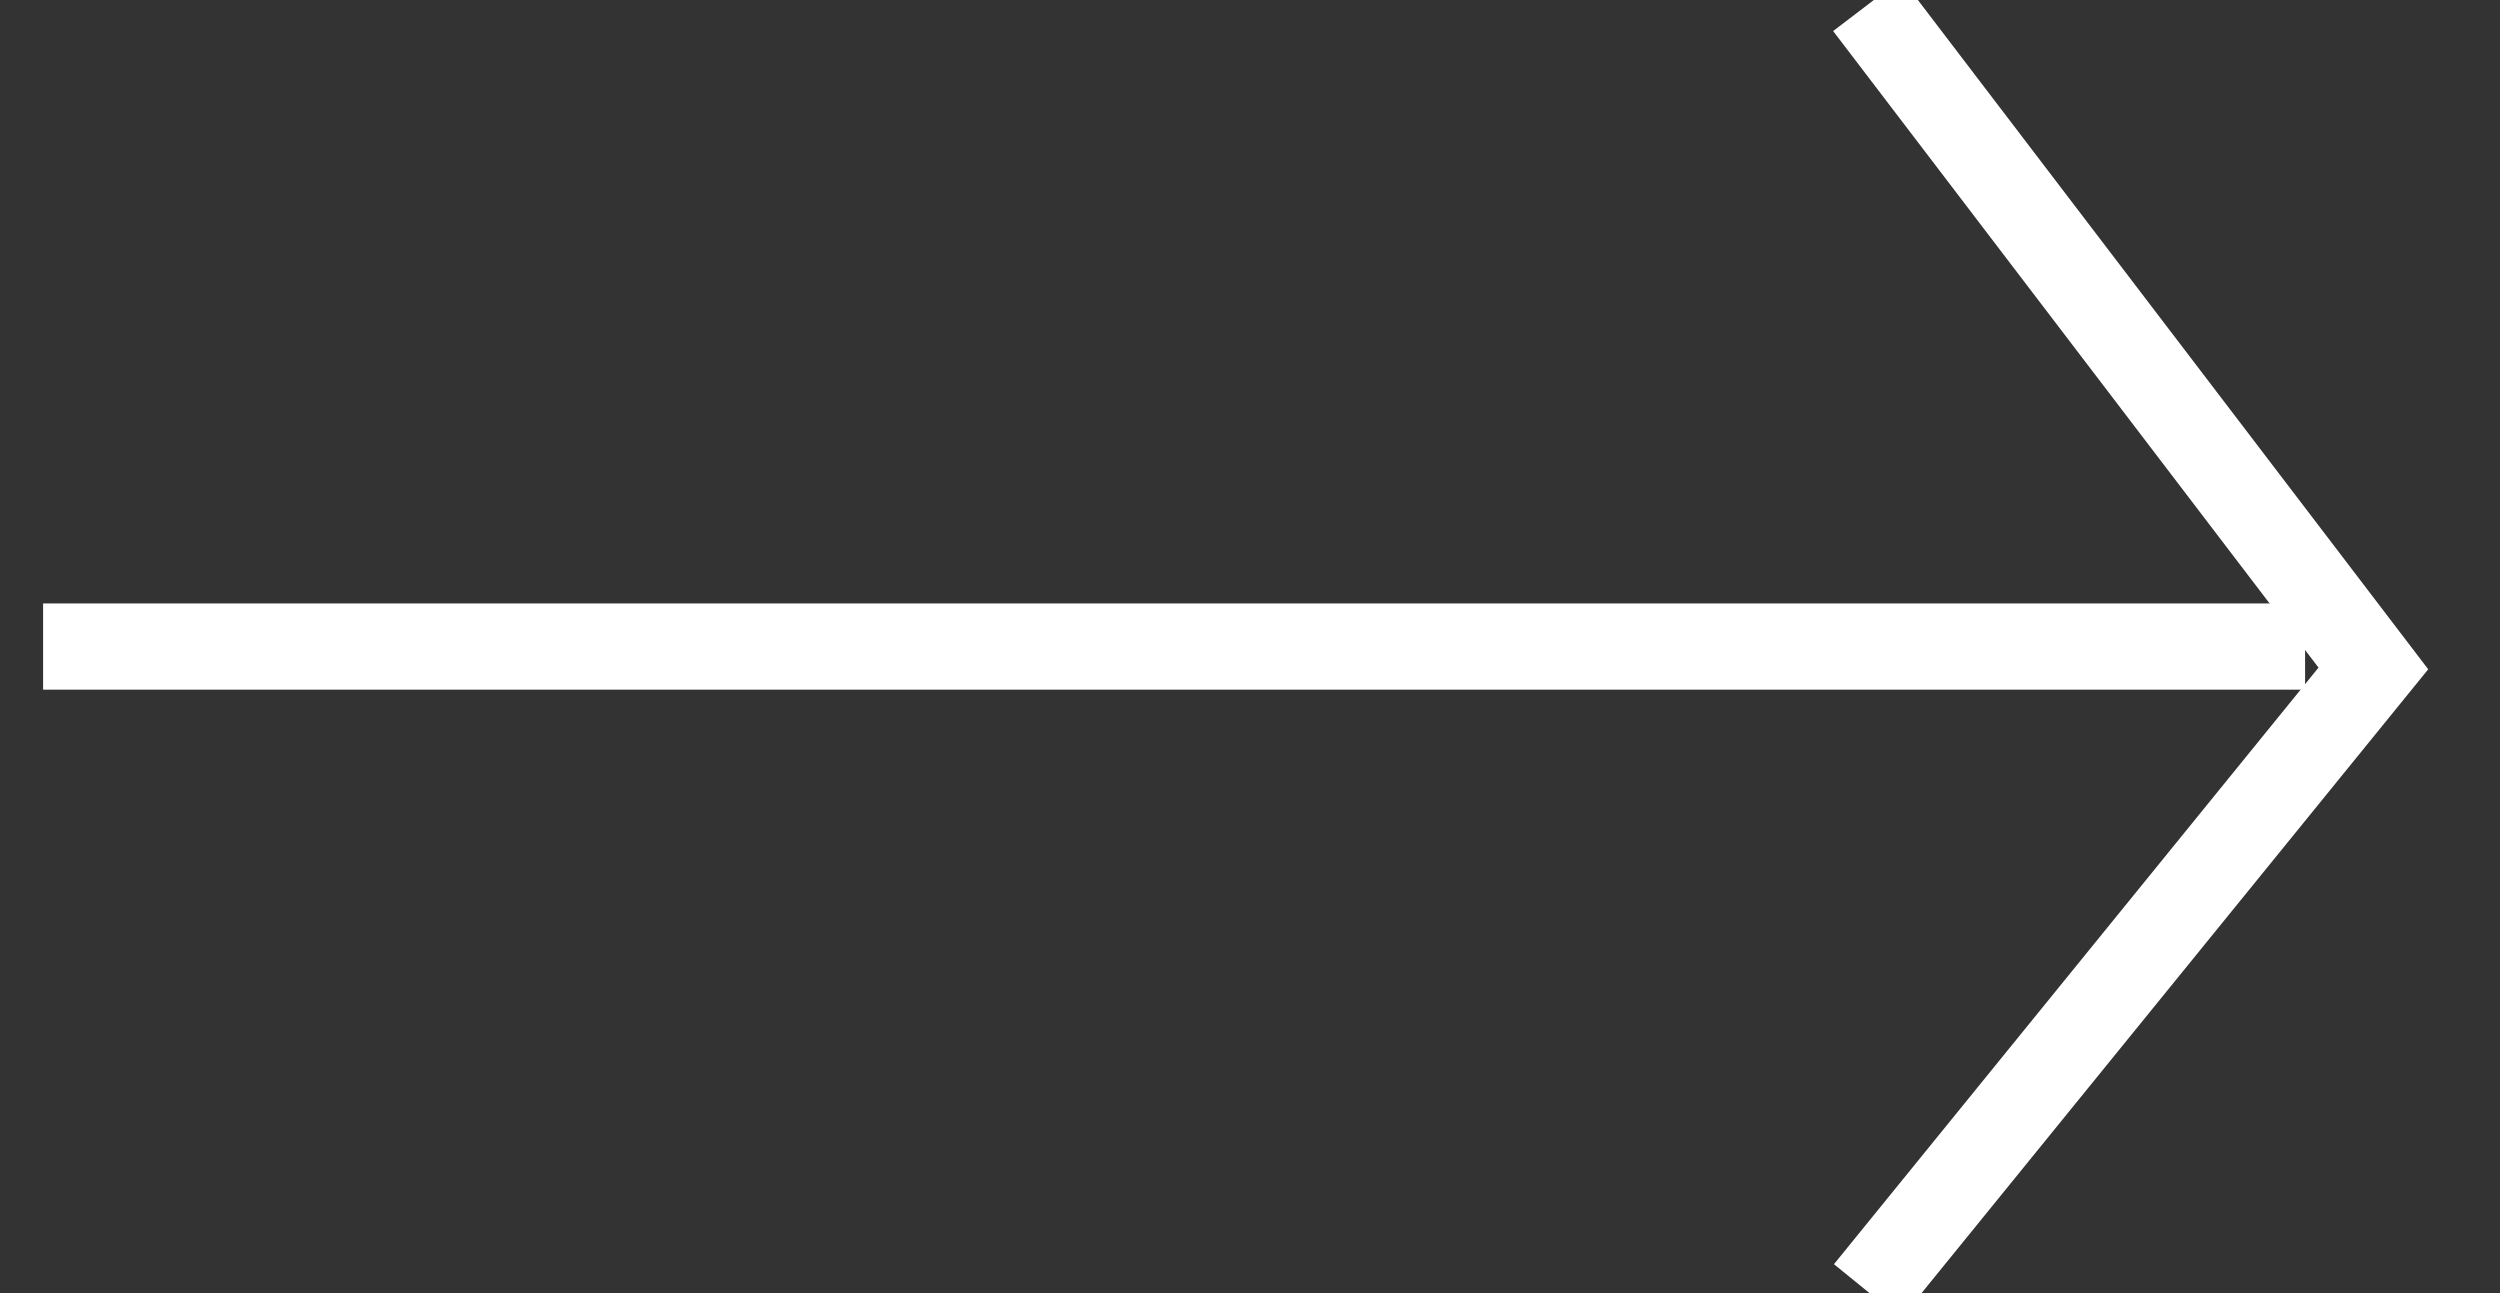 <?xml version="1.0" encoding="UTF-8"?>
<svg width="29px" height="15px" viewBox="0 0 29 15" version="1.1" xmlns="http://www.w3.org/2000/svg" xmlns:xlink="http://www.w3.org/1999/xlink">
    <rect x="0" y="0" width="29" height="15" fill="#333333" stroke="none"/>
    <!-- Generator: Sketch 44.1 (41455) - http://www.bohemiancoding.com/sketch -->
    <title>arrow</title>
    <desc>Created with Sketch.</desc>
    <defs></defs>
    <g id="Transaction-History" stroke="none" stroke-width="1" fill="none" fill-rule="evenodd">
        <g id="Transaction-History---Mobile" transform="translate(-456, -221)" stroke="#FFFFFF">
            <g id="Action-btn" transform="translate(316, 207)">
                <g id="arrow" transform="translate(141, 14)">
                    <g id="Group-2">
                        <path d="M0,7.5 L25.239,7.5" id="Line" stroke-linecap="square"></path>
                        <polyline id="Path-2" points="20.662 14.98 26.531 7.754 20.662 0.057"></polyline>
                    </g>
                </g>
            </g>
        </g>
    </g>
</svg>